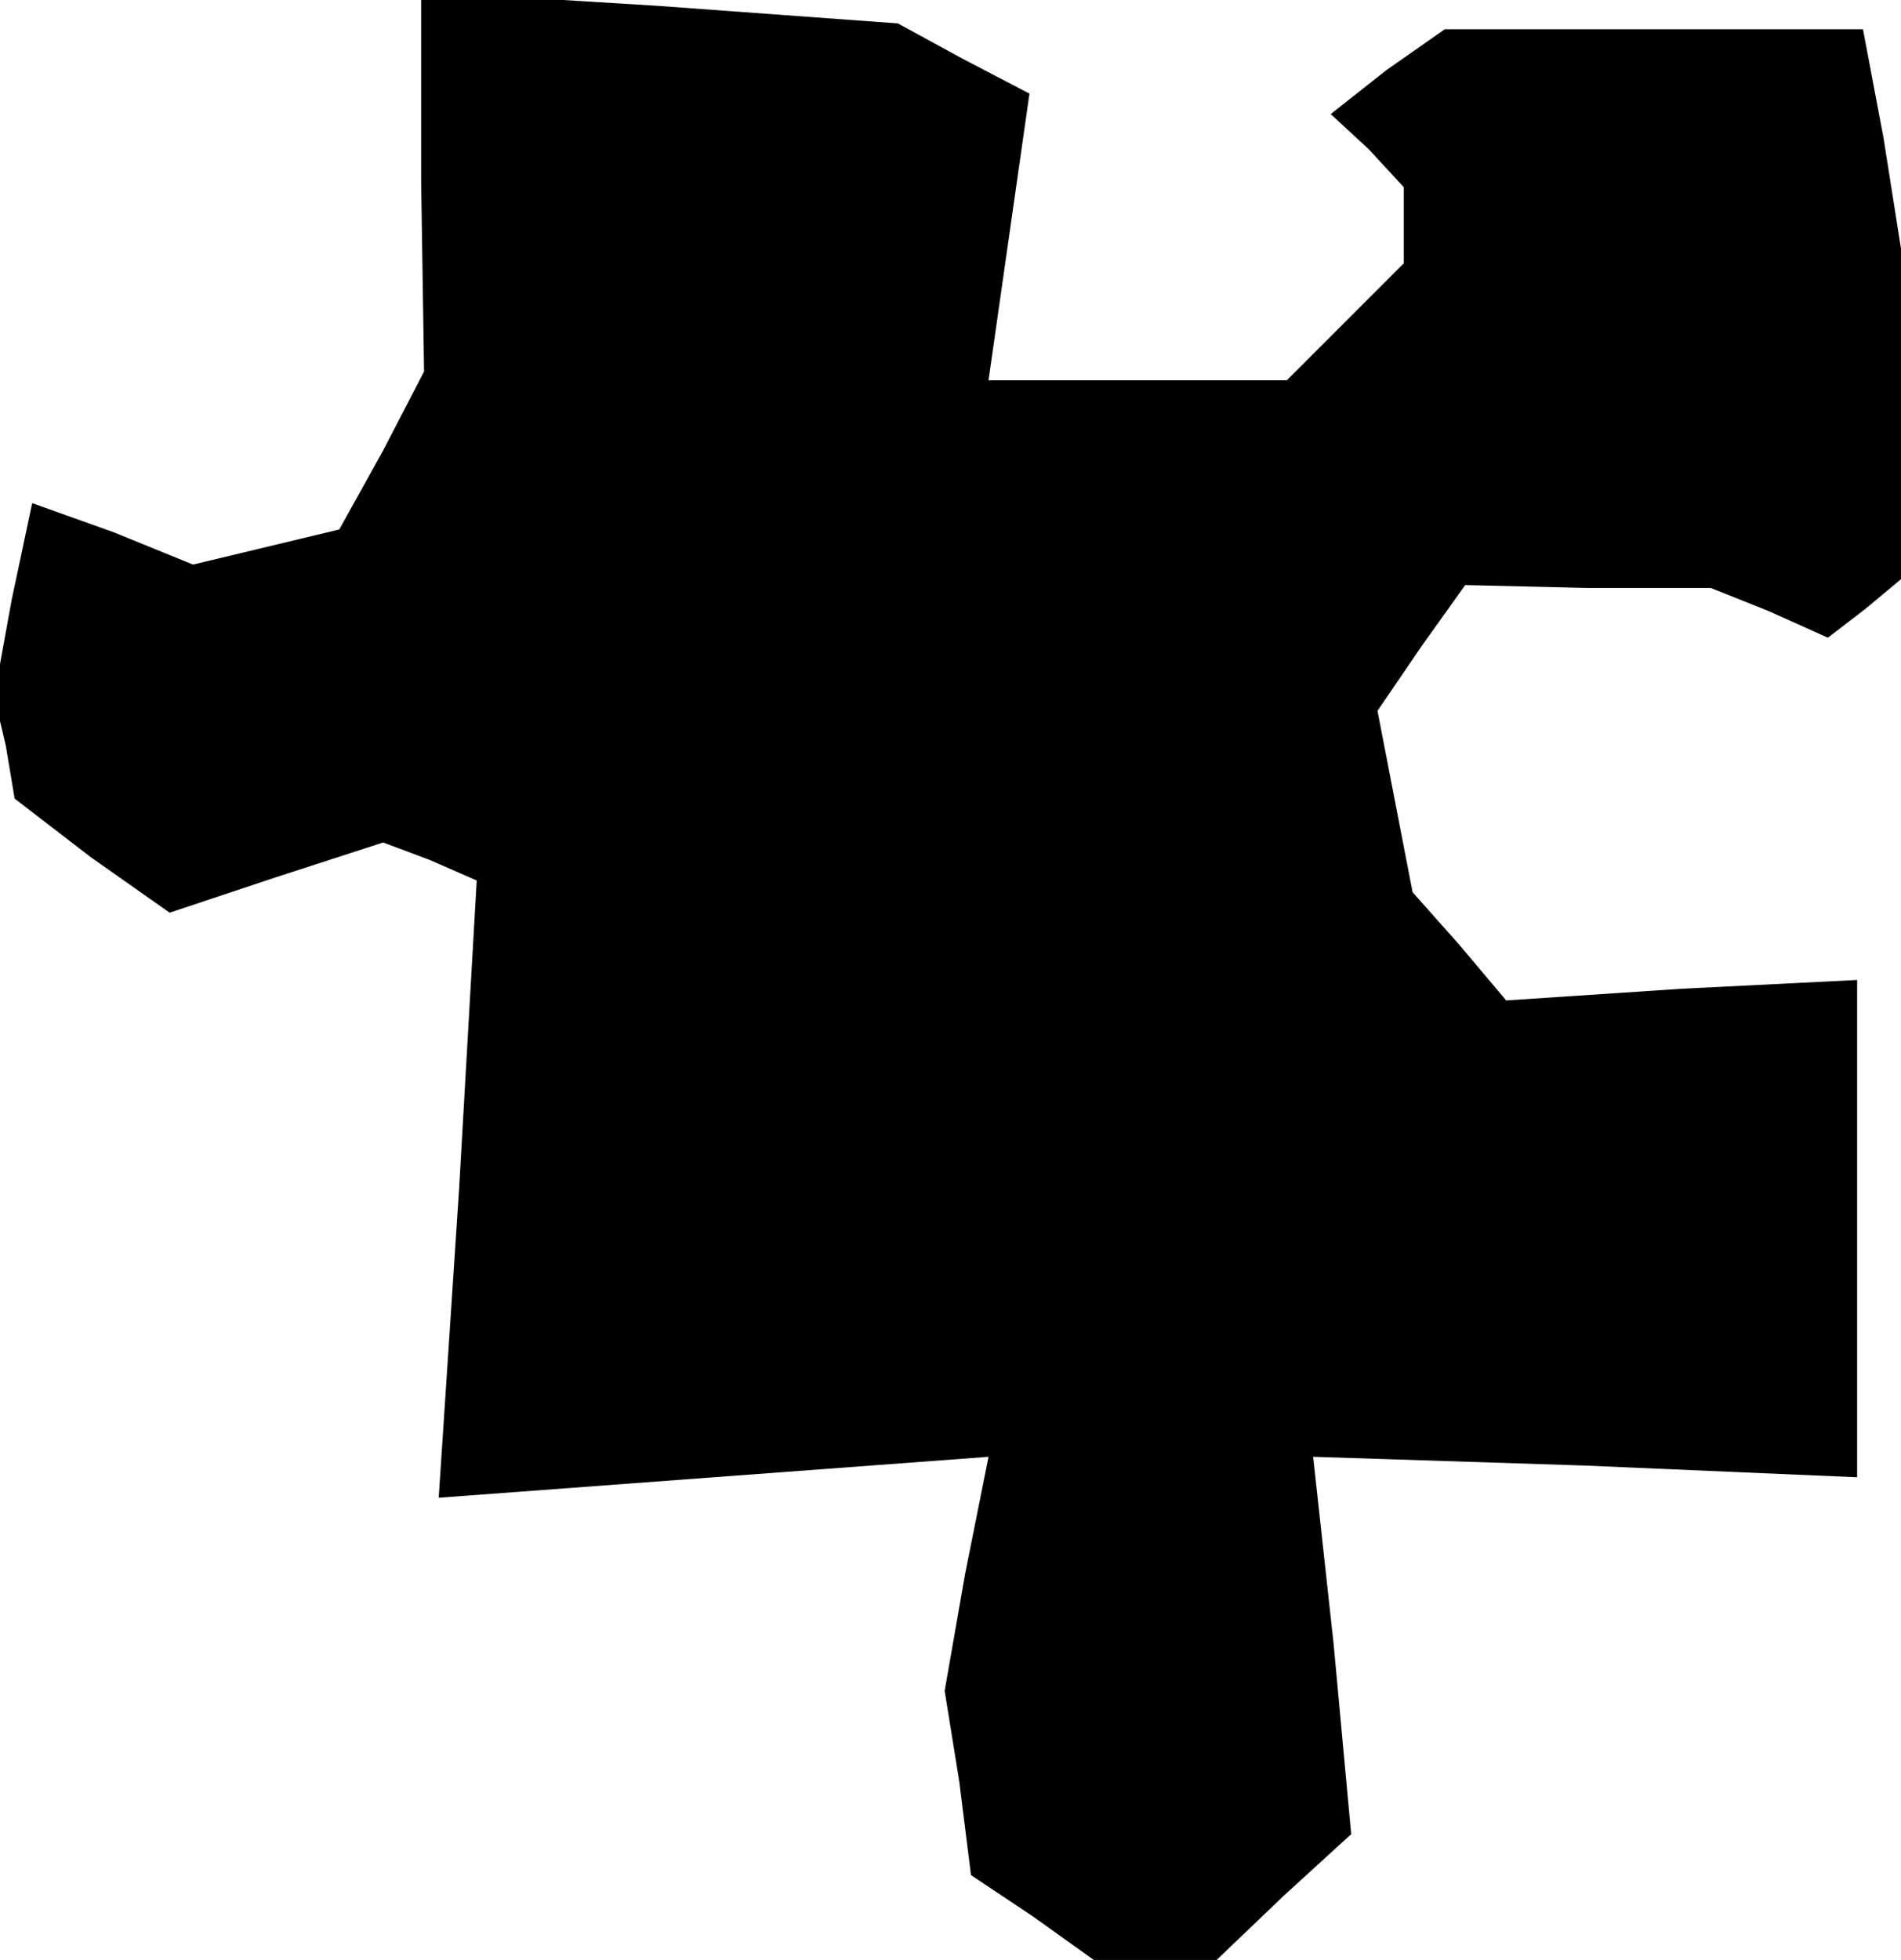 <?xml version="1.0" standalone="no"?>
<!DOCTYPE svg PUBLIC "-//W3C//DTD SVG 20010904//EN"
 "http://www.w3.org/TR/2001/REC-SVG-20010904/DTD/svg10.dtd">
<svg version="1.0" xmlns="http://www.w3.org/2000/svg"
 width="65pt" height="67pt" viewBox="0 0 65 67"
 preserveAspectRatio="xMidYMid meet">
<g transform="translate(0,67) scale(0.1,-0.1)"
fill="#000000" stroke="none">
<path d="M144 608 l1 -65 -14 -27 -15 -27 -25 -6 -25 -6 -27 11 -28 10 -7 -33
-6 -33 4 -17 3 -18 26 -20 27 -19 36 12 37 12 16 -6 16 -7 -6 -105 -7 -106 94
7 94 7 -8 -40 -7 -40 5 -31 4 -32 21 -14 21 -15 21 0 21 0 23 22 23 21 -6 65
-7 64 93 -3 93 -4 0 85 0 85 -60 -3 -60 -4 -16 19 -16 18 -6 31 -6 31 15 22
15 21 42 -1 42 0 20 -8 20 -9 13 10 12 10 0 57 0 56 -6 38 -7 37 -71 0 -72 0
-20 -14 -19 -15 13 -12 12 -13 0 -13 0 -13 -20 -20 -20 -20 -51 0 -51 0 7 49
7 49 -23 12 -22 12 -82 6 -81 5 0 -65z"/>
</g>
</svg>
